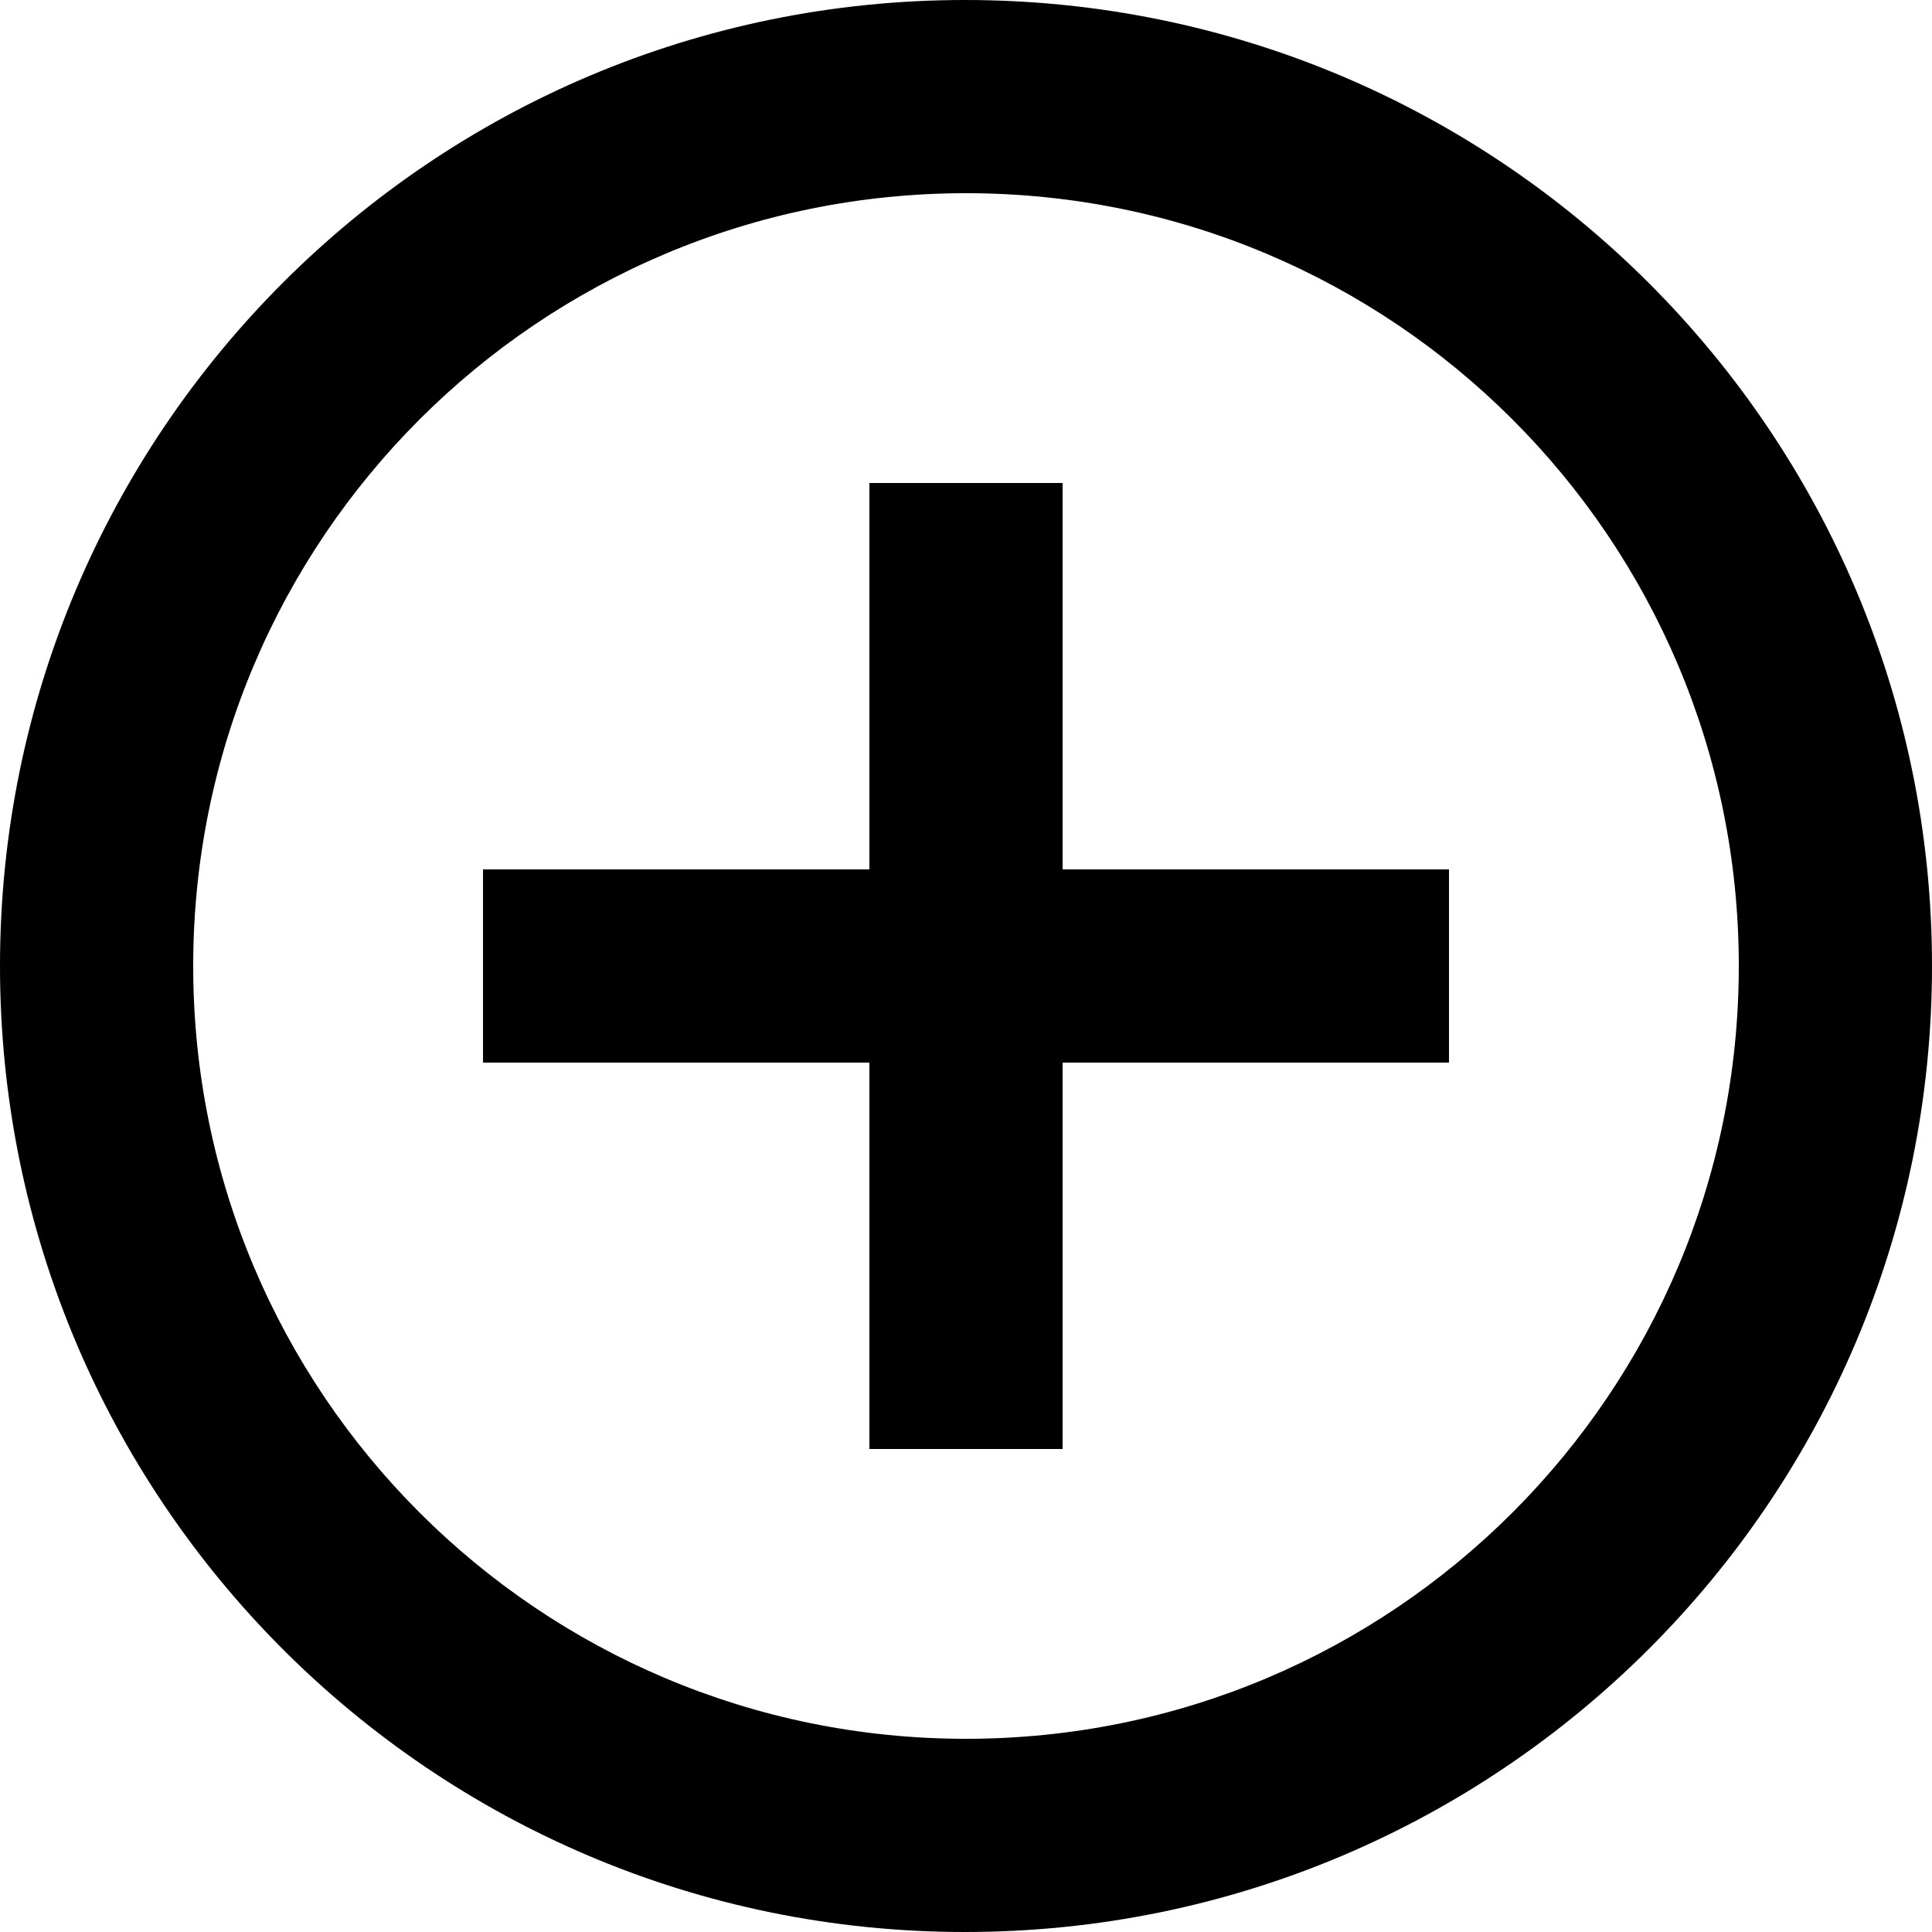 <svg xmlns="http://www.w3.org/2000/svg" viewBox="0 0 20 20" preserveAspectRatio="xMidYMid meet">
  <path d="M9.99 0C4.47 0 0 4.48 0 10s4.47 10 9.99 10C15.52 20 20 15.52 20 10S15.52 0 9.99 0ZM10 18c-4.42 0-8-3.58-8-8s3.58-8 8-8 8 3.58 8 8-3.58 8-8 8Z"/>
  <path d="M15 11h-4v4H9v-4H5V9h4V5h2v4h4v2Z"/>
</svg>

